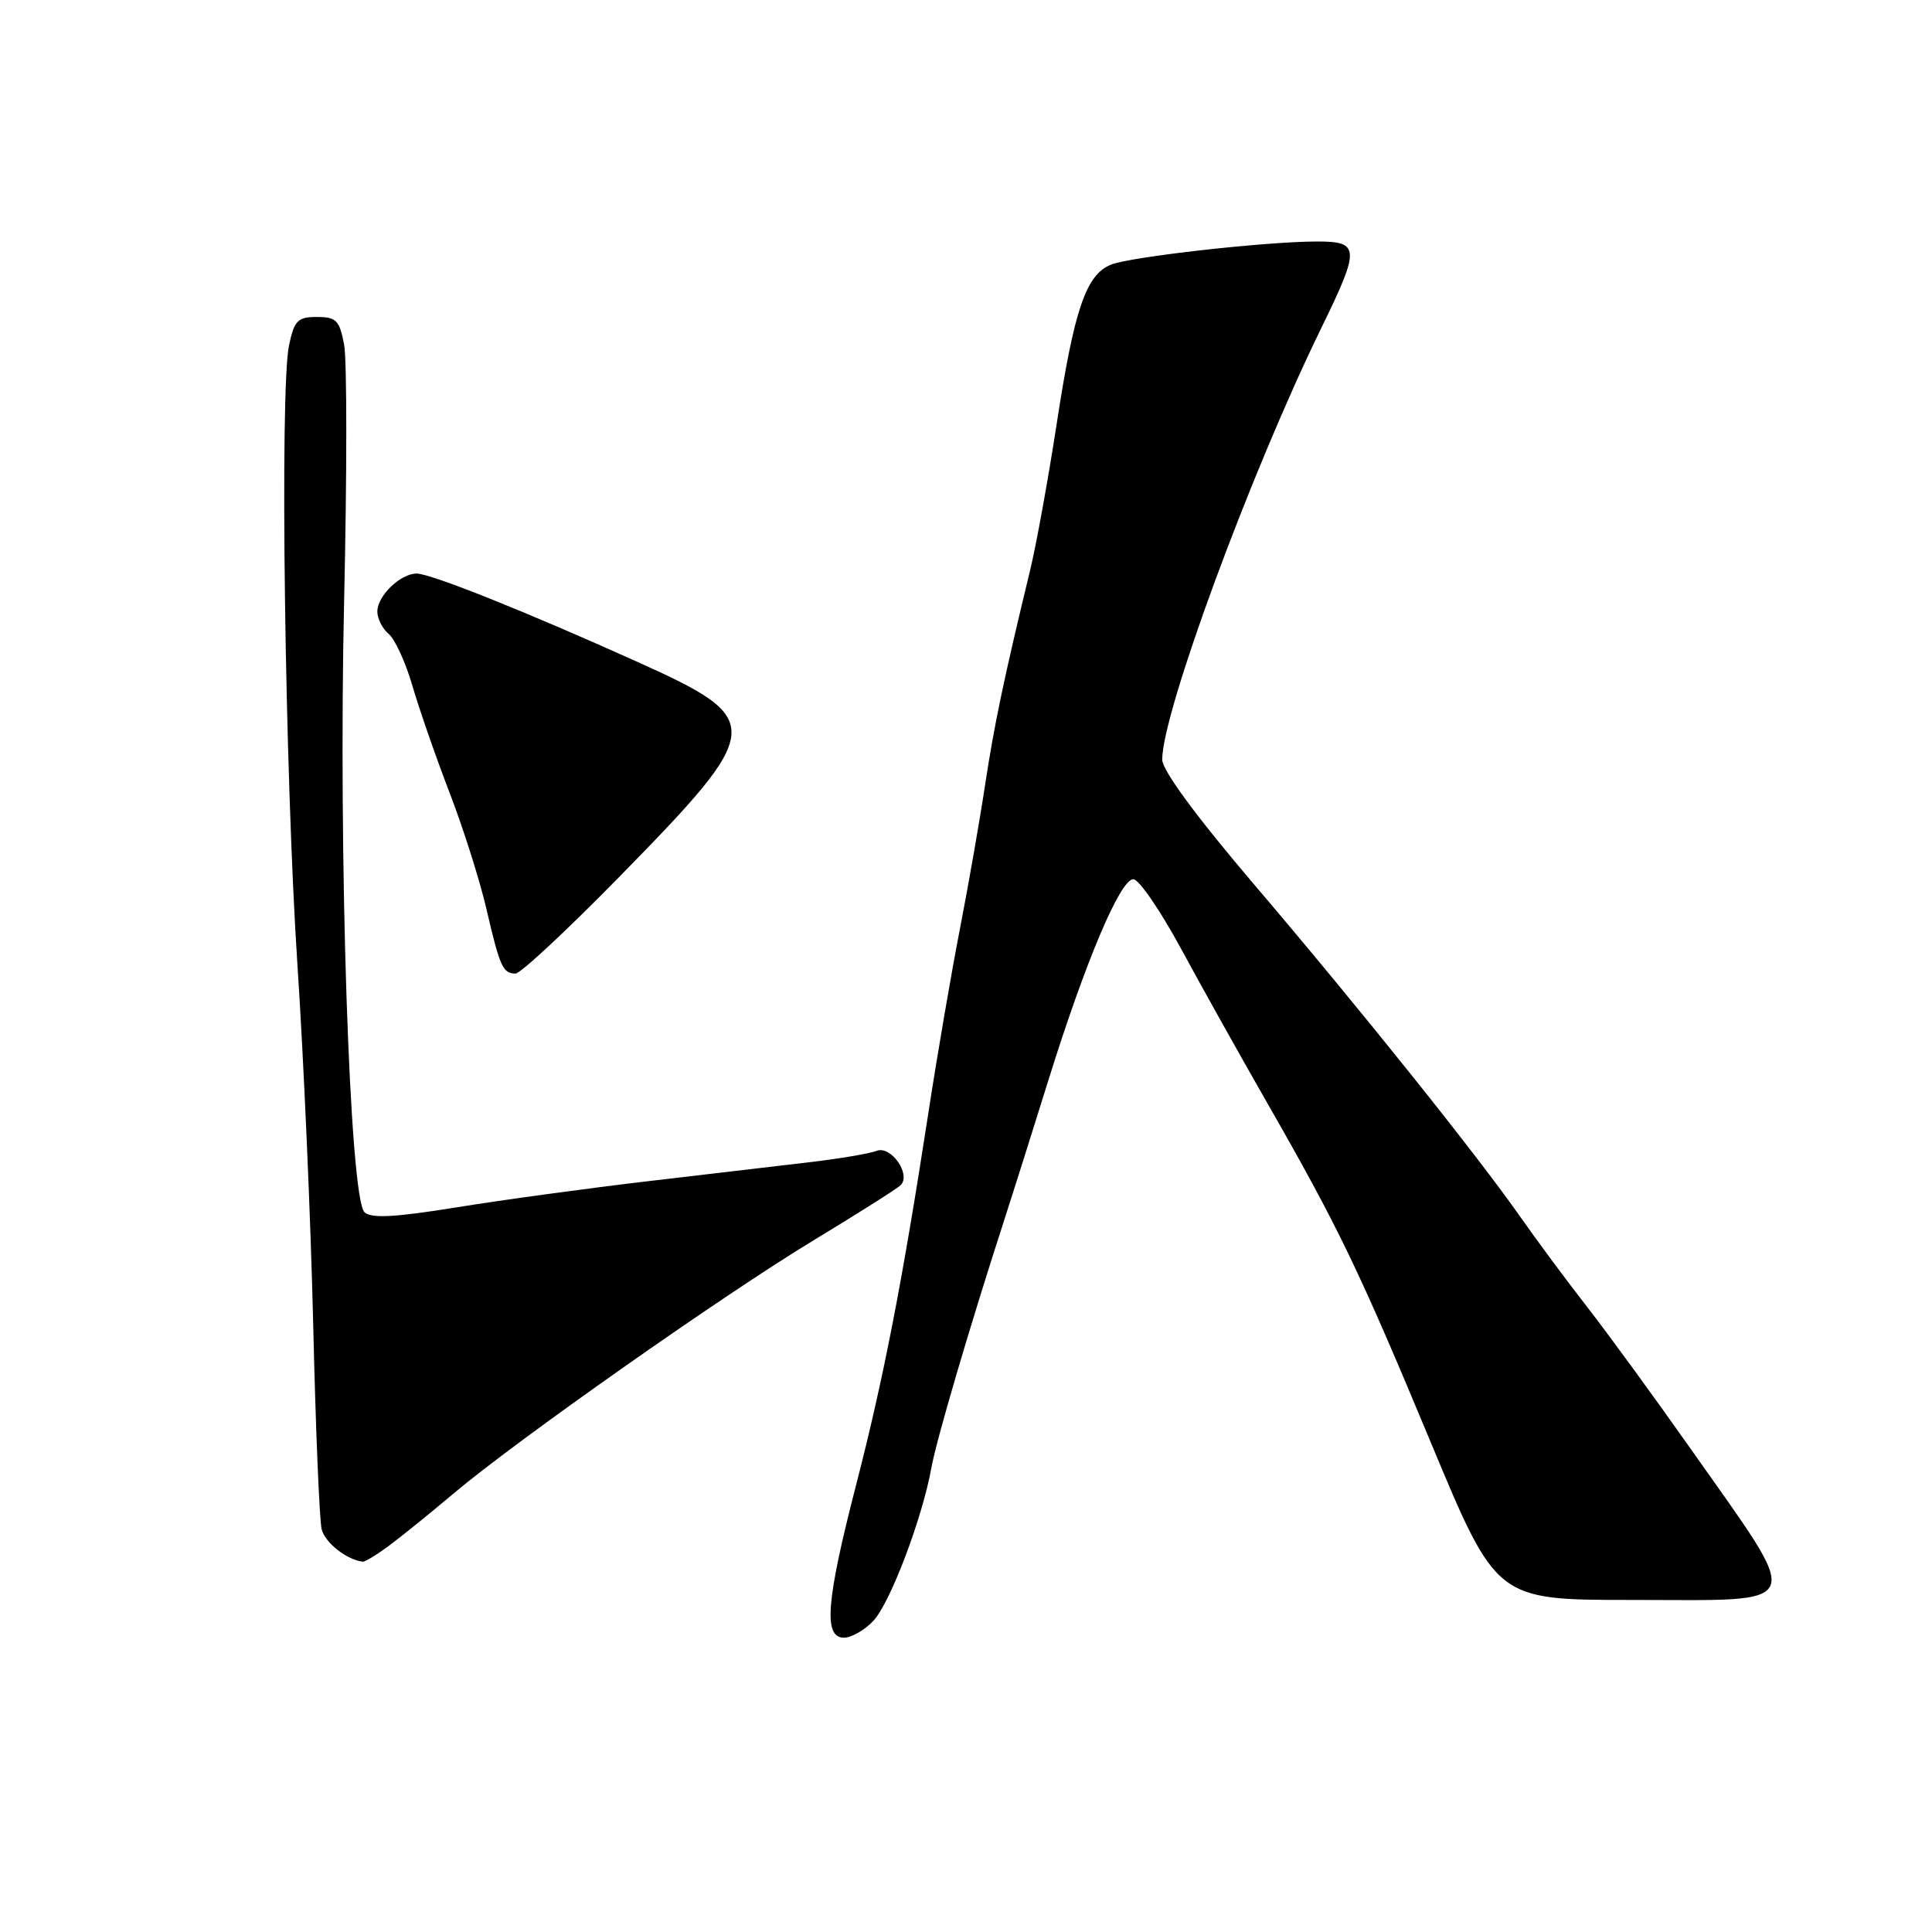 <?xml version="1.0" encoding="UTF-8" standalone="no"?>
<!DOCTYPE svg PUBLIC "-//W3C//DTD SVG 1.1//EN" "http://www.w3.org/Graphics/SVG/1.1/DTD/svg11.dtd" >
<svg xmlns="http://www.w3.org/2000/svg" xmlns:xlink="http://www.w3.org/1999/xlink" version="1.1" viewBox="0 0 256 256">
 <g >
 <path fill="currentColor"
d=" M 115.74 214.75 C 117.97 212.36 122.22 201.15 123.41 194.50 C 124.08 190.78 128.59 175.45 133.12 161.50 C 134.19 158.20 136.82 149.88 138.96 143.00 C 143.83 127.39 148.44 116.50 150.17 116.50 C 150.90 116.50 153.69 120.55 156.38 125.50 C 159.06 130.45 164.21 139.68 167.83 146.00 C 177.39 162.70 180.03 168.19 189.64 191.25 C 198.28 212.00 198.28 212.00 216.17 212.00 C 239.77 212.00 239.19 213.53 223.87 191.76 C 219.12 185.02 213.04 176.69 210.37 173.26 C 207.69 169.83 203.70 164.45 201.50 161.31 C 195.67 152.98 180.14 133.58 166.18 117.20 C 158.48 108.16 154.00 102.07 154.00 100.65 C 154.00 94.41 165.70 62.66 175.08 43.46 C 180.24 32.89 180.20 32.00 174.54 32.00 C 167.77 32.00 149.80 34.02 147.20 35.07 C 143.90 36.41 142.34 40.99 140.02 56.14 C 138.89 63.49 137.31 72.20 136.51 75.50 C 133.01 89.97 131.74 96.03 130.53 104.00 C 129.83 108.67 128.33 117.22 127.21 123.00 C 126.08 128.78 124.19 139.80 123.01 147.50 C 119.55 169.94 117.09 182.59 113.43 196.80 C 109.46 212.19 109.08 217.00 111.83 217.00 C 112.83 217.00 114.59 215.99 115.74 214.75 Z  M 51.63 204.75 C 53.29 203.51 57.09 200.44 60.07 197.92 C 68.41 190.88 95.75 171.65 107.75 164.38 C 113.66 160.80 118.88 157.50 119.34 157.04 C 120.77 155.64 118.06 151.76 116.17 152.49 C 115.25 152.85 111.35 153.51 107.50 153.97 C 103.65 154.42 93.97 155.56 86.00 156.50 C 78.03 157.43 66.55 159.00 60.50 159.98 C 52.32 161.30 49.19 161.47 48.30 160.63 C 46.32 158.77 44.82 113.47 45.60 79.44 C 45.98 62.91 45.98 47.72 45.60 45.69 C 44.99 42.44 44.56 42.00 42.00 42.00 C 39.45 42.00 38.99 42.46 38.30 45.75 C 37.05 51.62 37.75 102.73 39.41 127.82 C 40.24 140.29 41.18 161.75 41.50 175.50 C 41.82 189.25 42.33 201.46 42.62 202.63 C 43.07 204.42 45.92 206.67 48.06 206.93 C 48.36 206.97 49.97 205.99 51.63 204.75 Z  M 82.00 116.25 C 101.41 96.44 101.51 95.39 84.50 87.72 C 69.65 81.03 57.08 76.00 55.20 76.00 C 53.06 76.00 50.00 78.96 50.00 81.03 C 50.00 81.98 50.68 83.32 51.51 84.01 C 52.34 84.70 53.75 87.79 54.65 90.88 C 55.55 93.97 57.76 100.33 59.56 105.01 C 61.37 109.70 63.56 116.61 64.44 120.38 C 66.23 128.11 66.63 129.00 68.31 129.00 C 68.96 129.01 75.12 123.27 82.00 116.25 Z "/>
</g>
</svg>